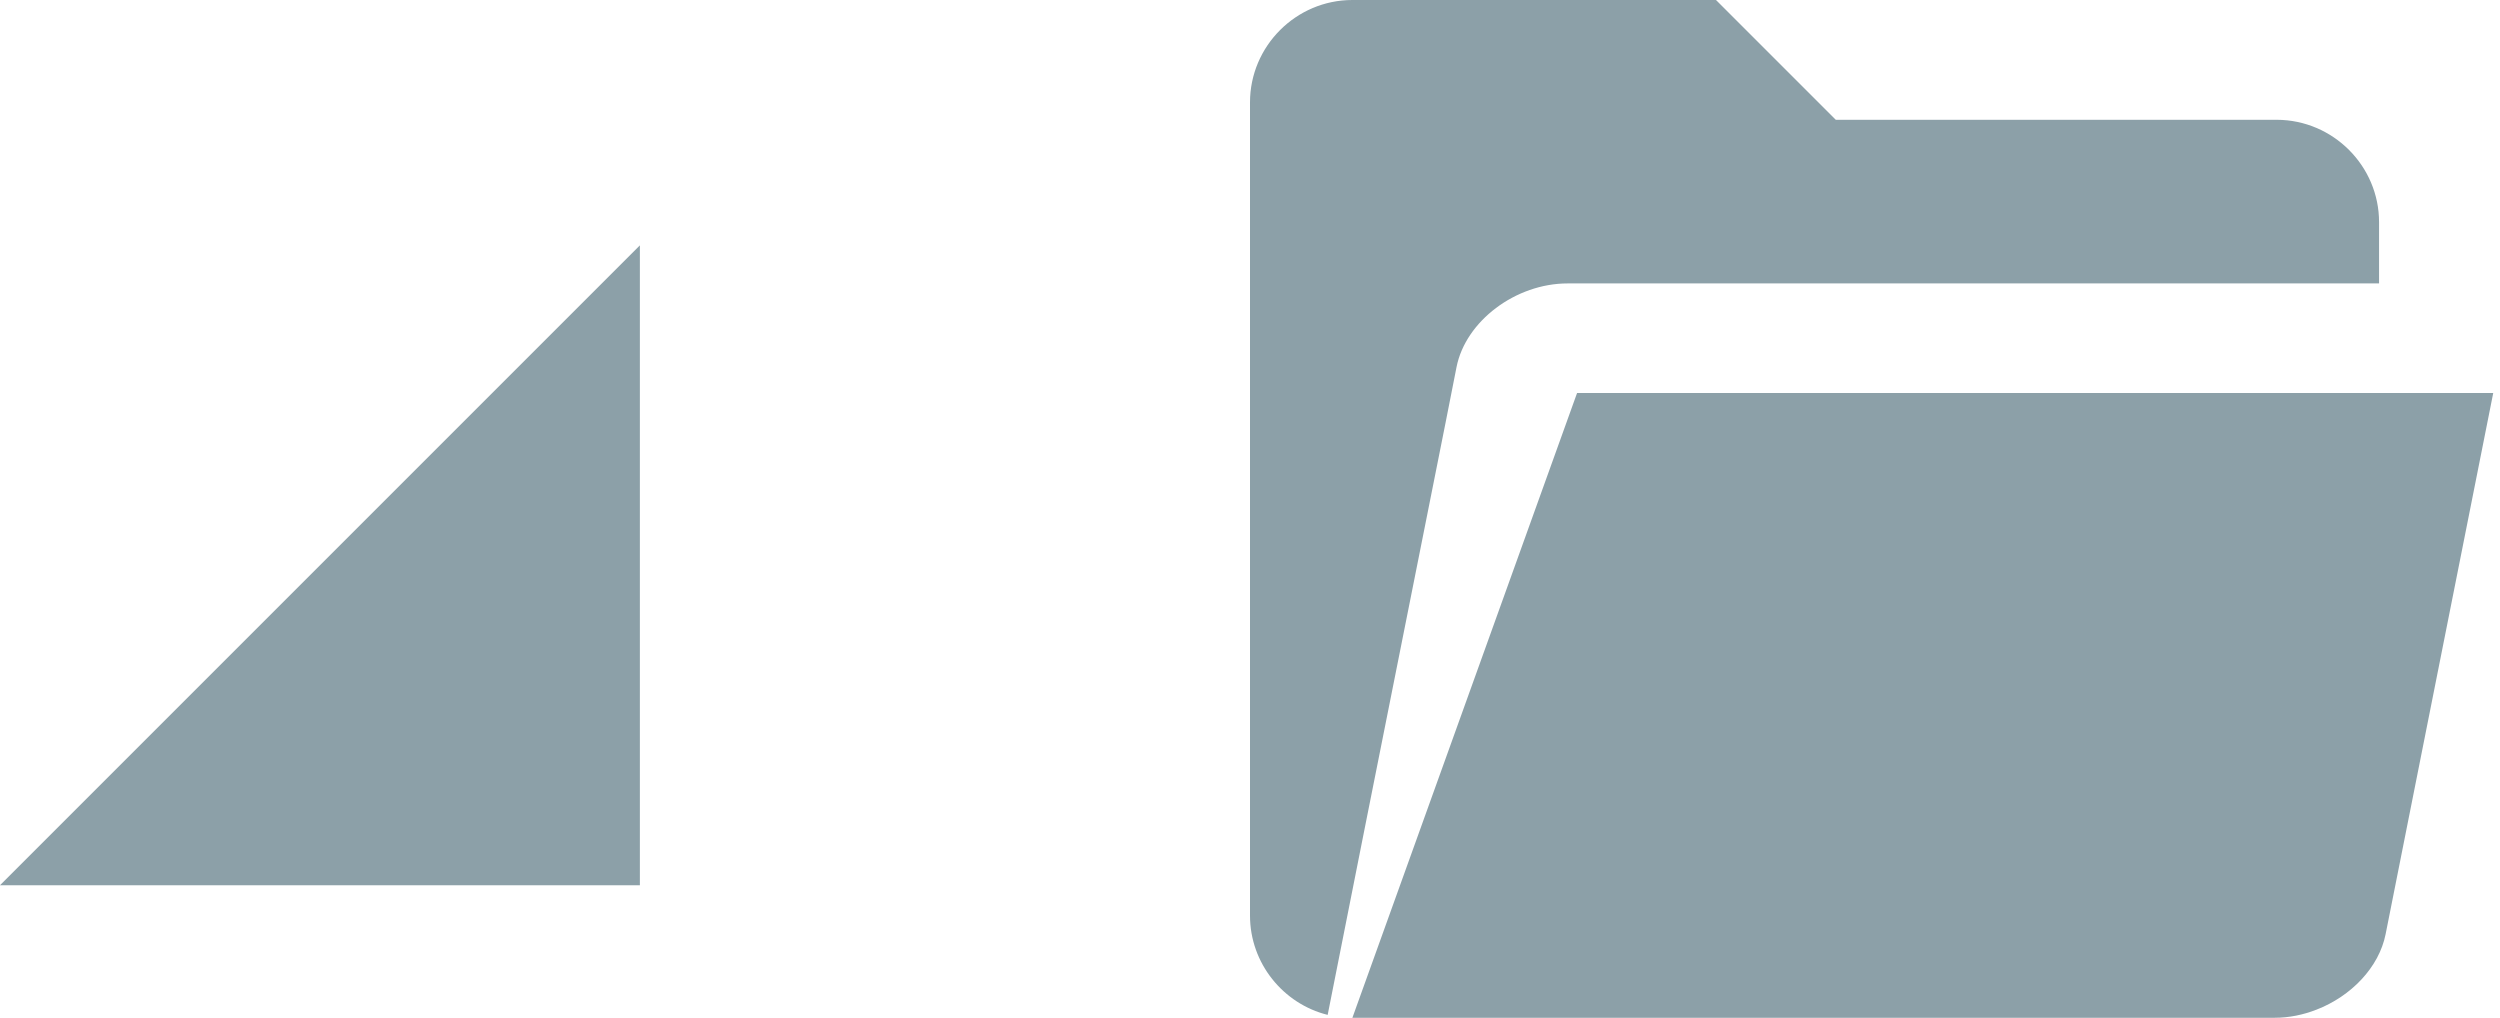 <?xml version="1.0" encoding="utf-8"?>
<!-- Generator: Adobe Illustrator 22.0.1, SVG Export Plug-In . SVG Version: 6.00 Build 0)  -->
<svg version="1.1" id="Layer_1" xmlns="http://www.w3.org/2000/svg" xmlns:xlink="http://www.w3.org/1999/xlink" x="0px" y="0px"
	 viewBox="0 0 1294 526.8" style="enable-background:new 0 0 1294 526.8;" xml:space="preserve">
<style type="text/css">
	.st0{fill:#8CA0A8;}
</style>
<path class="st0" d="M1231.4,115v31.7h-420c-26.9,0-52.8,19.5-57.5,43.3l-5.7,28.9l-42.5,213.2l-10.4,52.4l-8.1,40.8
	c-23-5.7-40.2-26.7-40.2-51.4V53c0-29.1,23.8-53,53-53h188.2l62,62h228.3C1207.6,62.1,1231.4,85.9,1231.4,115z"/>
<path class="st0" d="M700,526.8h477.3c7.5,0,14.8-1.5,21.7-4.2c17.9-6.9,32.4-21.9,35.8-39.1l55.7-280.1H816.3"/>
<polygon class="st0" points="331.2,458.2 0,458.2 331.2,127 "/>
</svg>
